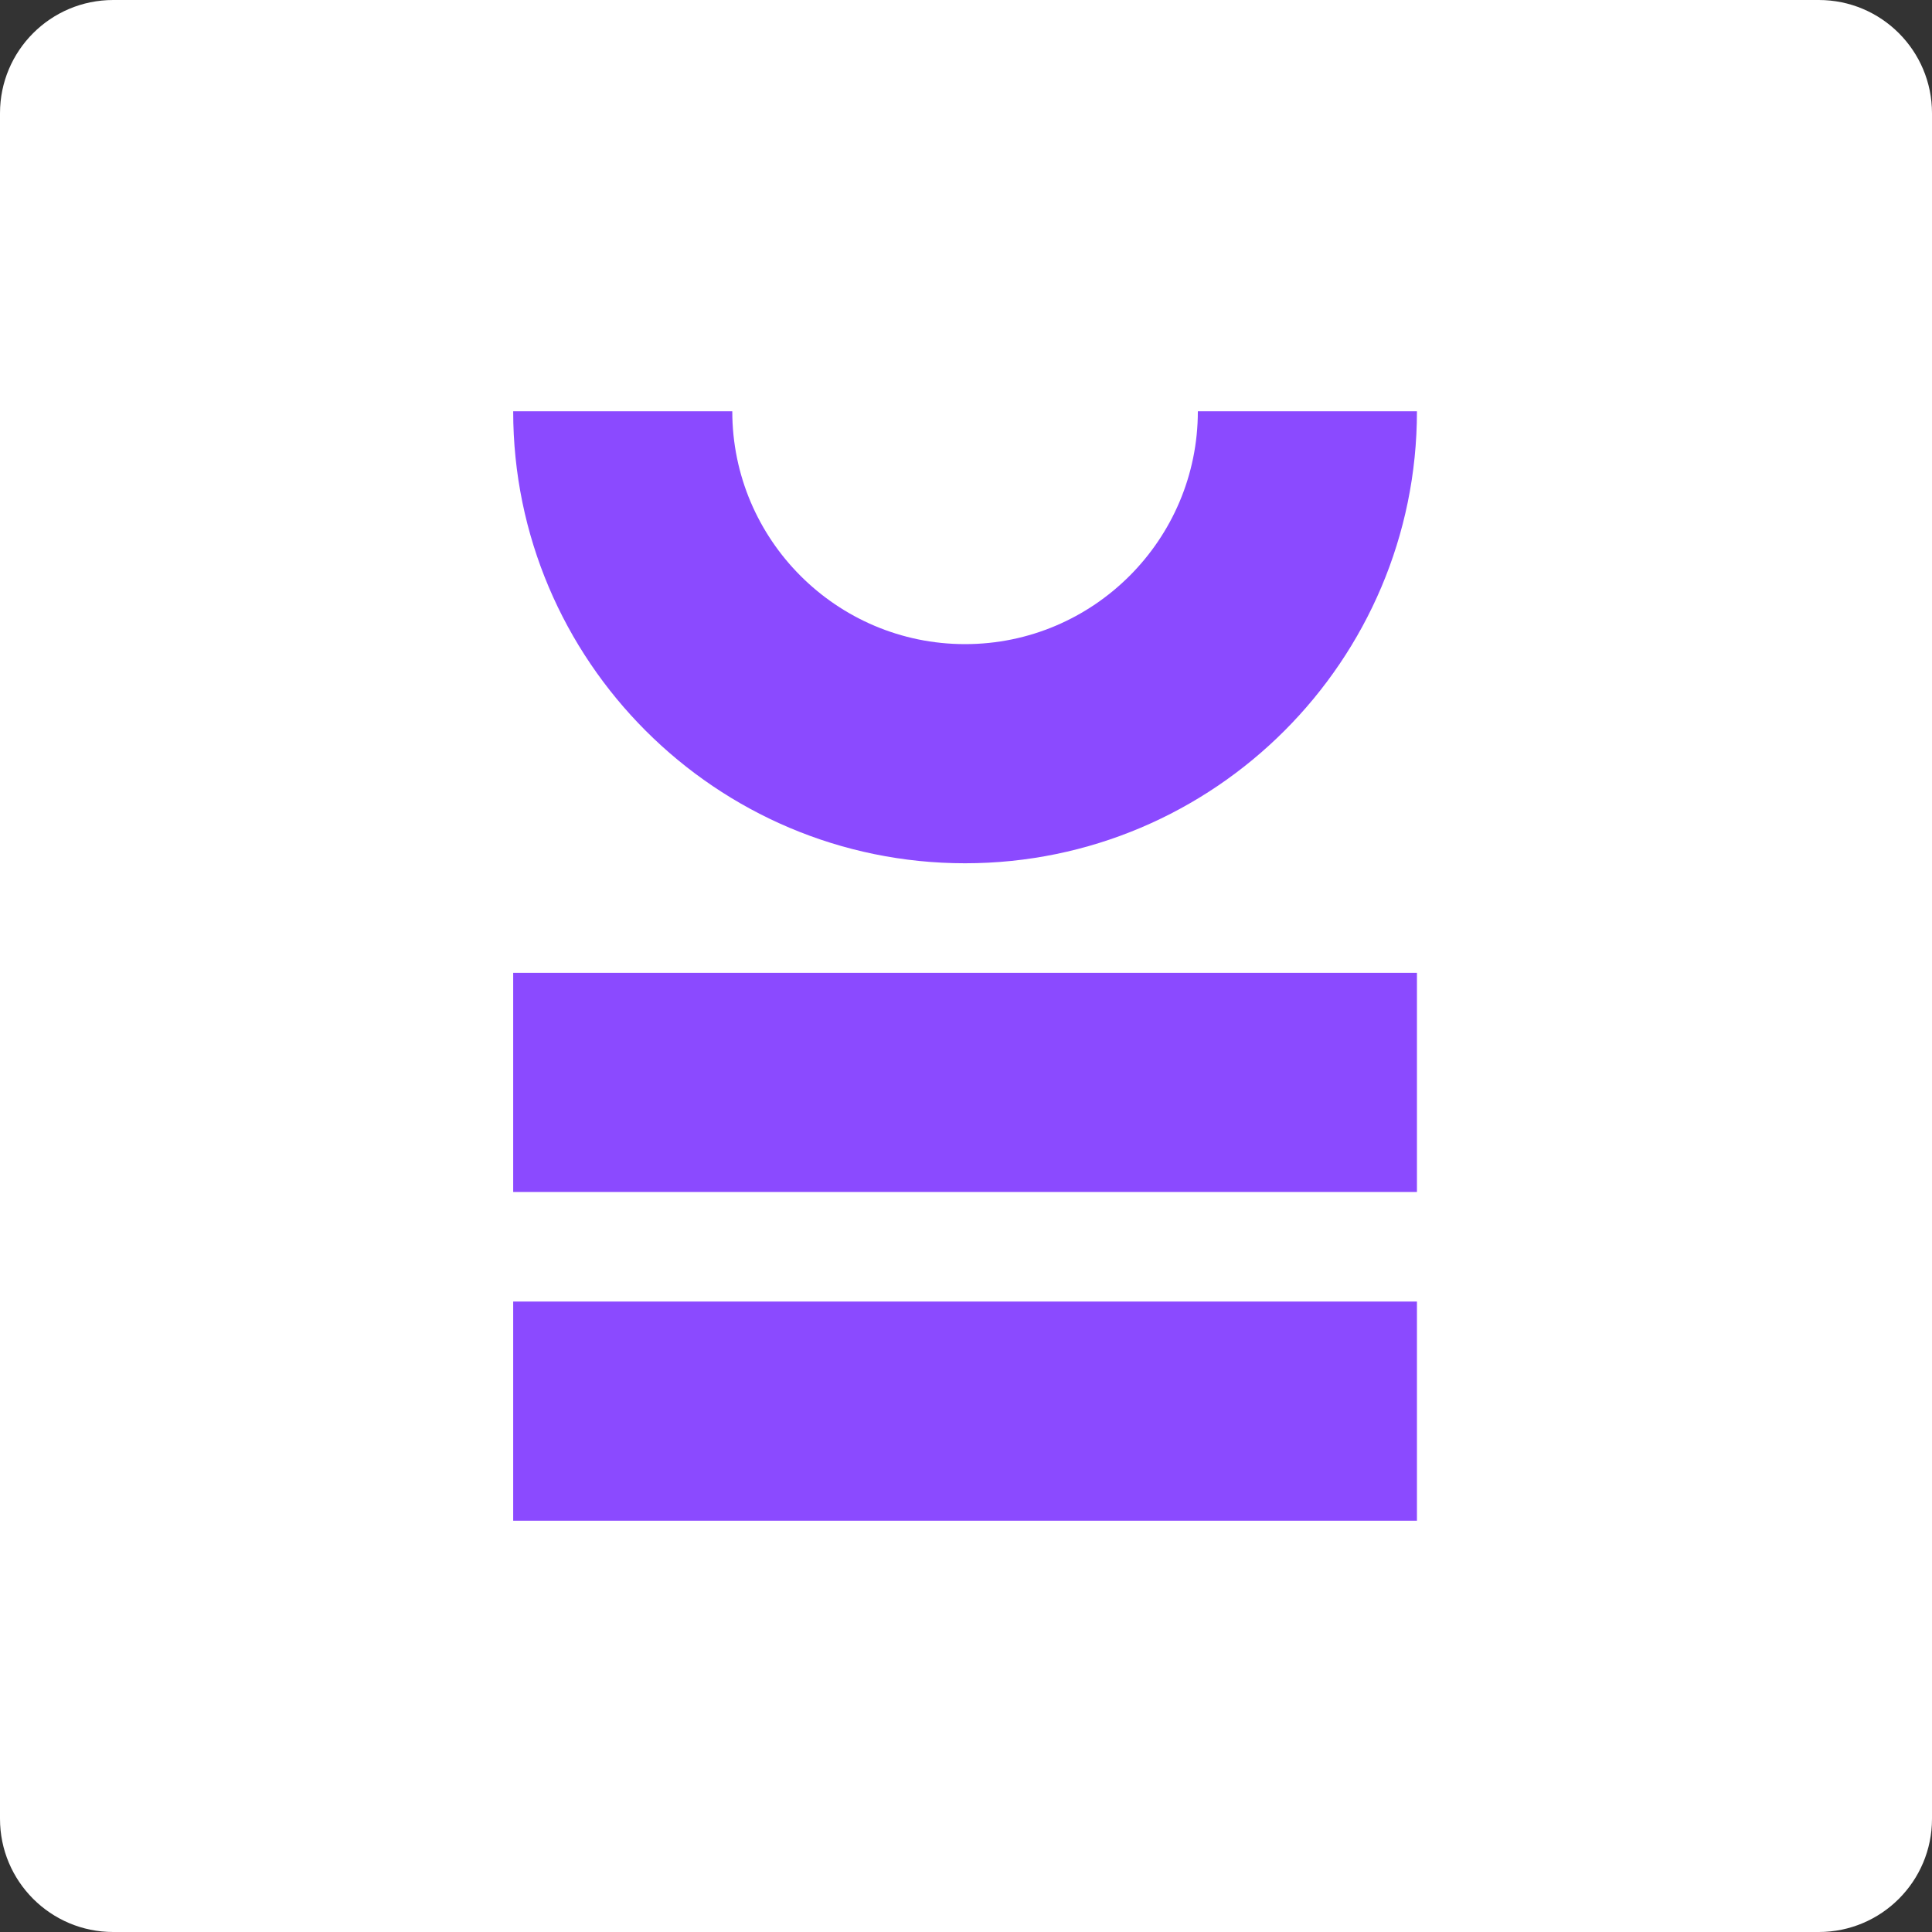<svg width="512" height="512" fill="none" xmlns="http://www.w3.org/2000/svg"><rect width="100%" height="100%" fill="#333333" stroke="none"/><g clip-path="url(#clip0_503_2)"><path d="M0 30C0 13.431 13.431 0 30 0h452c16.569 0 30 13.431 30 30v452c0 16.569-13.431 30-30 30H30c-16.569 0-30-13.431-30-30V30z" fill="#fff"/><path d="M255.753 228.776C189.711 228.776 136 175.037 136 109h58.064c0 34.031 27.682 61.7 61.689 61.7 34.025 0 61.689-27.687 61.689-61.7h58.064c0 66.054-53.711 119.776-119.753 119.776zM375.506 257.813H136v58.075h239.506v-58.075zM375.506 344.925H136V403h239.506v-58.075z" fill="#8B4AFF"/></g><defs><clipPath id="clip0_503_2"><path fill="#fff" d="M0 0h512v512H0z"/></clipPath></defs></svg>